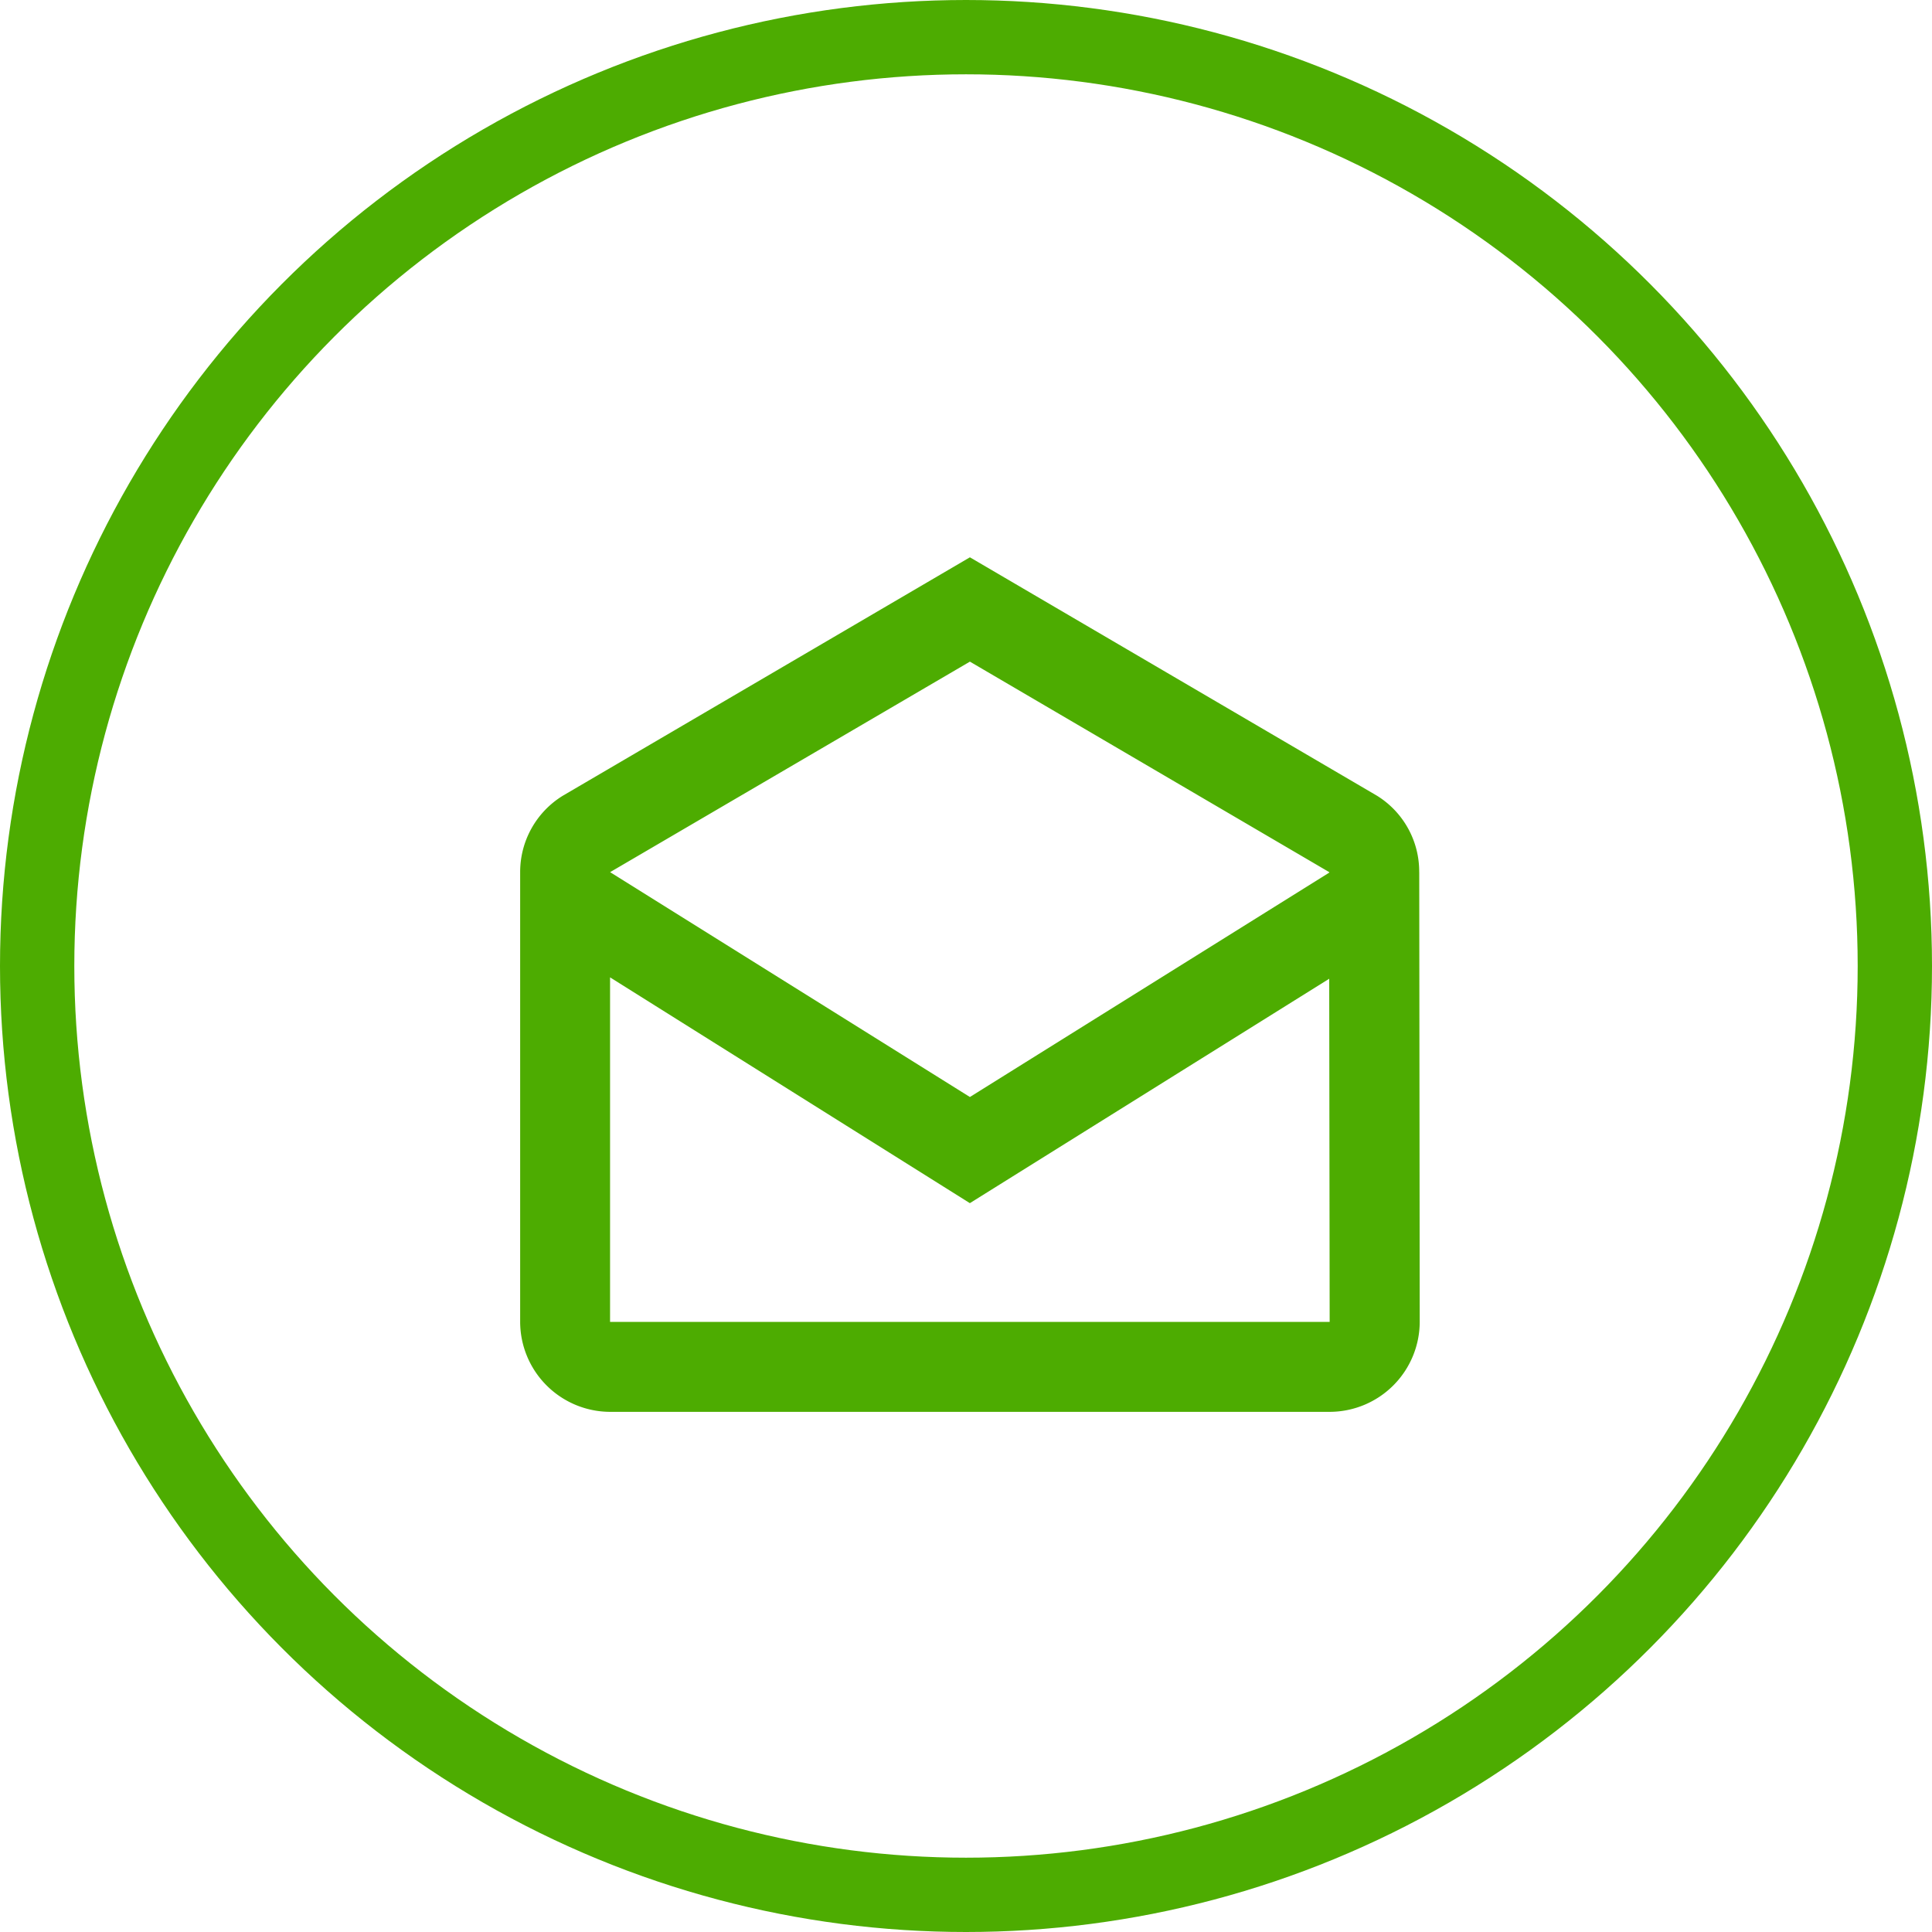 <svg width="52" height="52" viewBox="0 0 52 52" fill="none" xmlns="http://www.w3.org/2000/svg"><circle cx="26" cy="26" r="25" stroke="#4DAC01" stroke-width="2"/><path d="M38.198 23.474a2.4 2.4 0 0 0-1.138-2.058L26.105 15 15.15 21.416A2.41 2.41 0 0 0 14 23.474v12.105A2.428 2.428 0 0 0 16.421 38H35.79a2.428 2.428 0 0 0 2.422-2.421l-.013-12.105zm-2.42 0v.012l-9.673 6.04-9.684-6.052 9.684-5.666 9.672 5.666zM16.42 35.579v-9.273l9.684 6.077 9.672-6.04.012 9.236H16.421z" fill="#4DAC01"/></svg>
